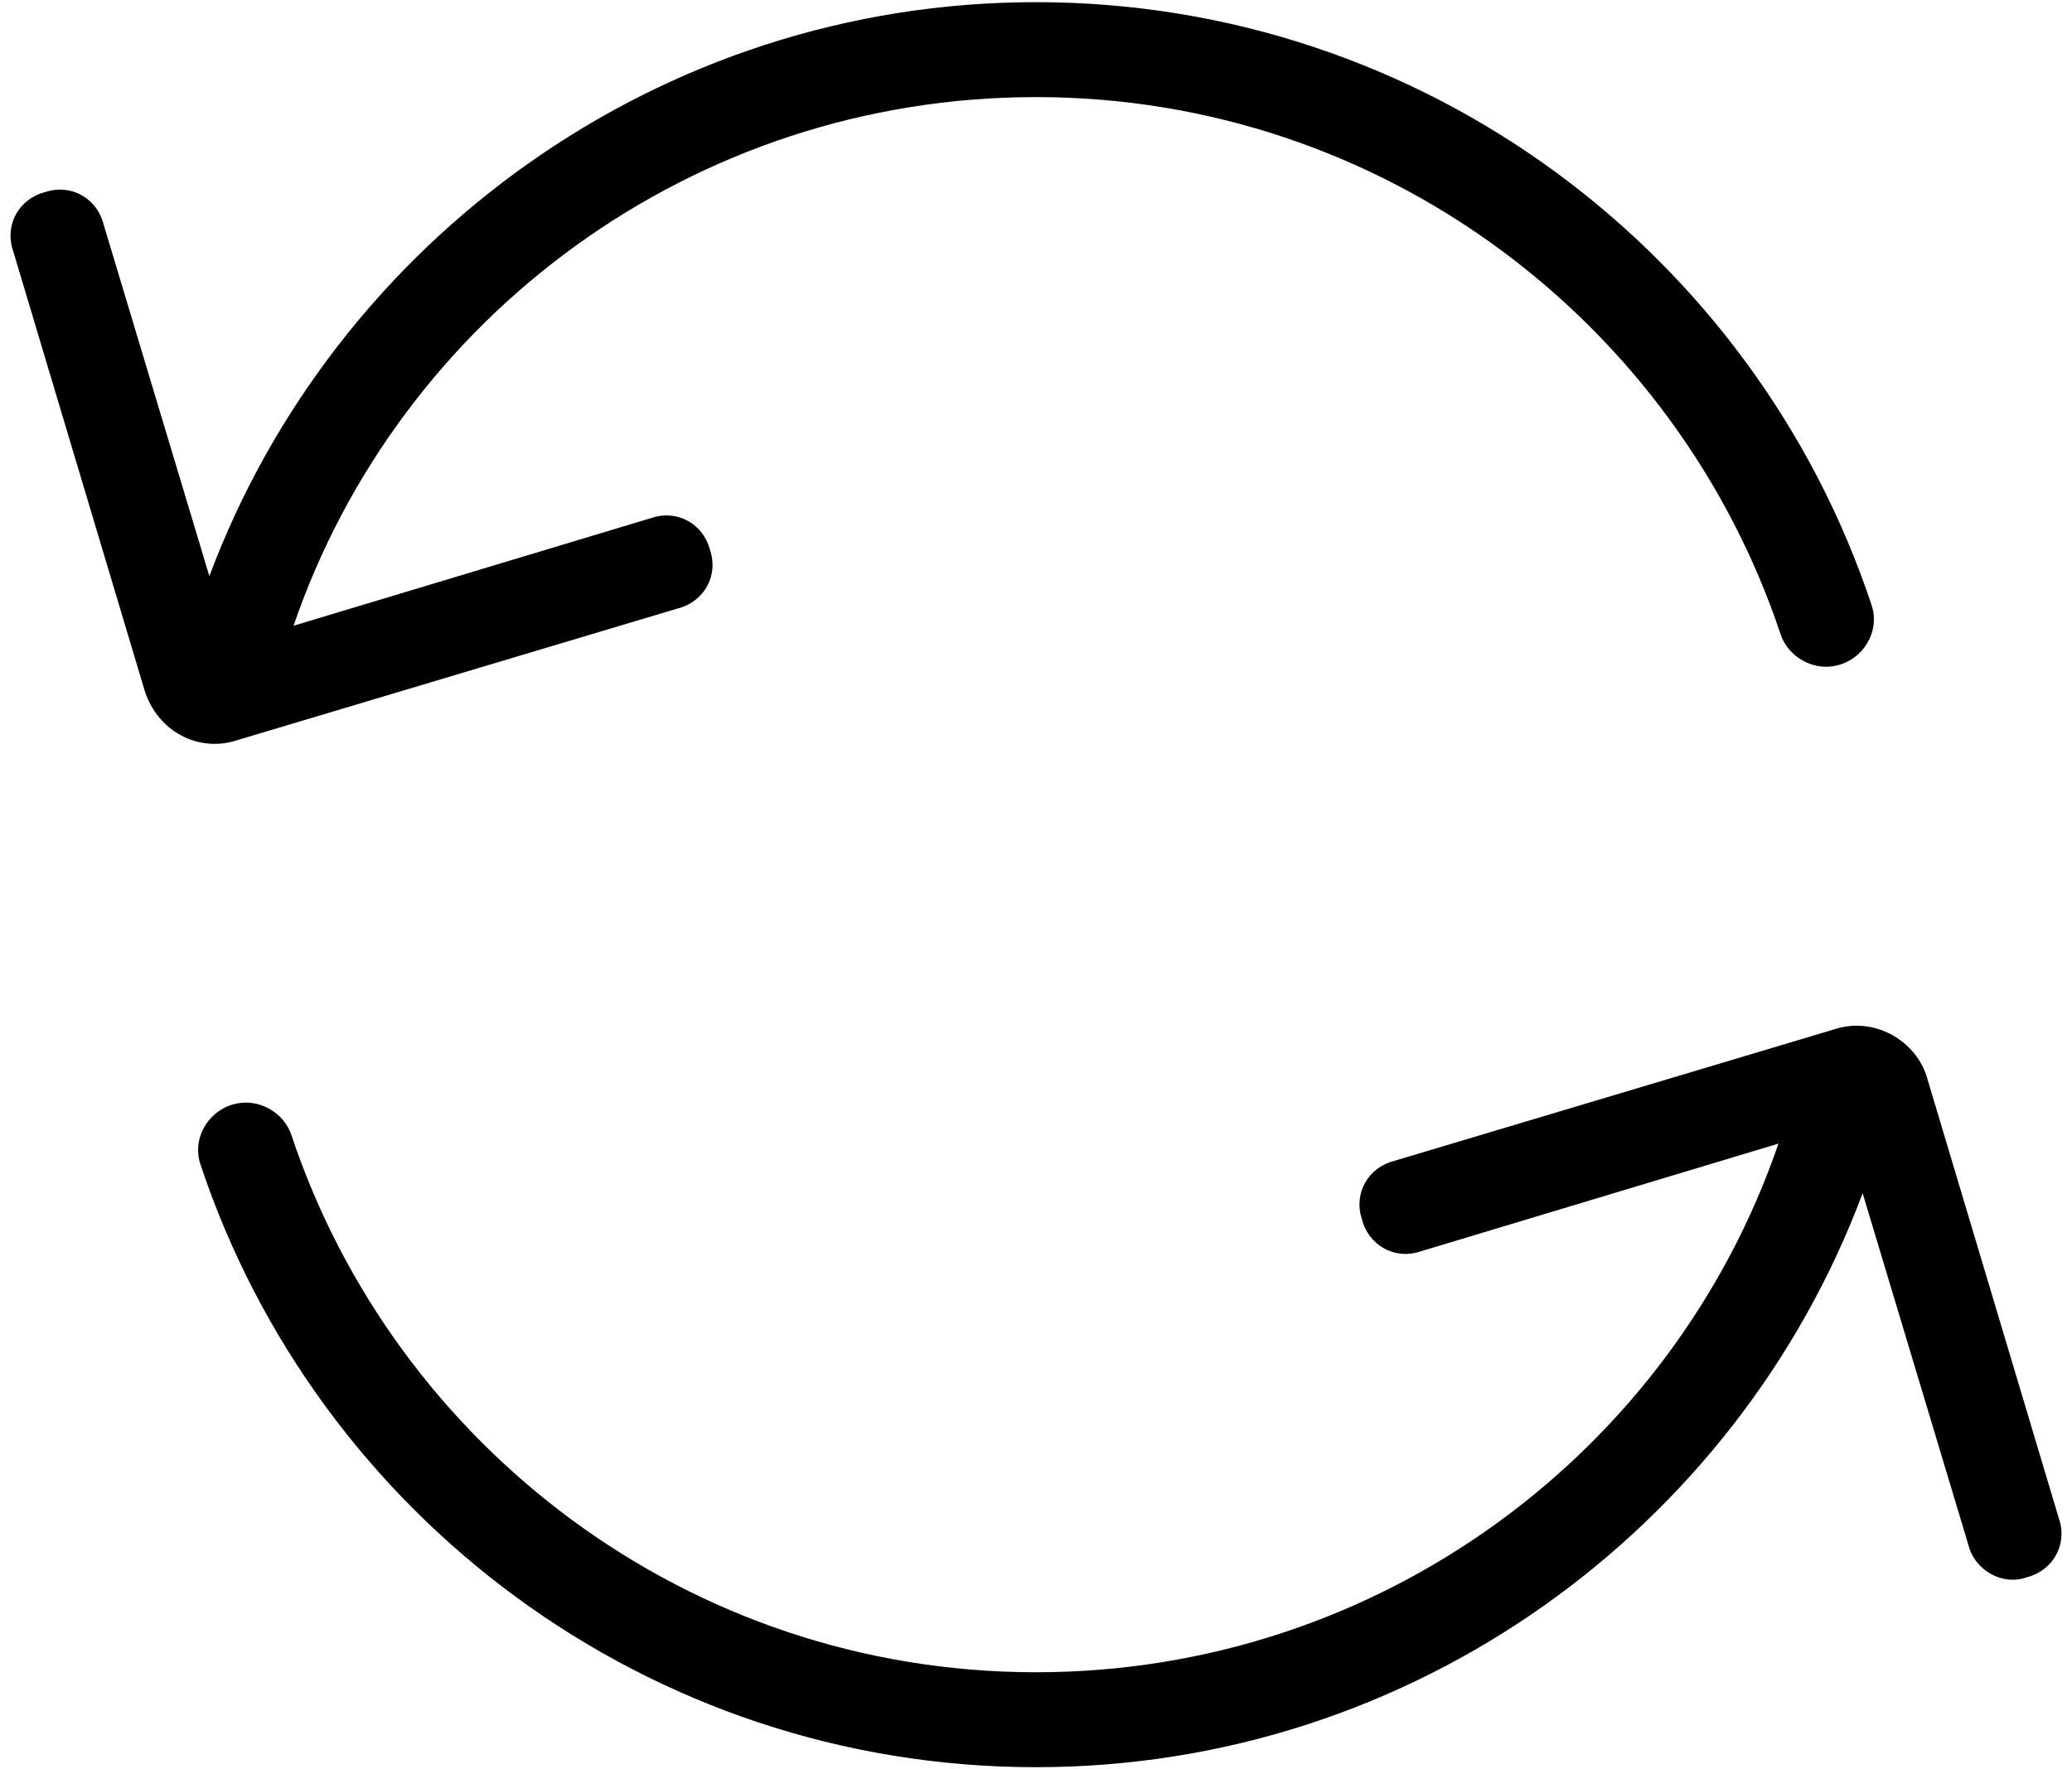 <svg viewBox="0 0 96 82" xmlns="http://www.w3.org/2000/svg"><g fill="currentColor" fill-rule="evenodd"><path d="M6.7 32L.6 11.6c-.4-1.2.3-2.4 1.5-2.7 1.2-.4 2.4.3 2.7 1.5l4.9 16.3C15.5 11.2 30.5.1 48 .1 66 .1 81.3 11.8 86.7 28c.5 1.4-.6 2.9-2.1 2.9-.9 0-1.8-.6-2.1-1.5C77.7 15 64.1 4.5 48 4.5 32.1 4.5 18.5 14.7 13.6 29l16.6-5c1.2-.4 2.4.3 2.7 1.5.4 1.2-.3 2.4-1.5 2.7L11 34.3c-1.8.6-3.7-.4-4.3-2.3zM91.2 71.6l-4.9-16.3C80.5 70.8 65.5 81.9 48 81.9 30 81.9 14.7 70.2 9.3 54c-.5-1.4.6-2.9 2.1-2.9.9 0 1.8.6 2.1 1.5C18.3 67 31.9 77.5 48 77.5c15.9 0 29.5-10.2 34.4-24.5l-16.6 5c-1.2.4-2.4-.3-2.7-1.5-.4-1.2.3-2.4 1.5-2.7L85 47.7c1.8-.6 3.8.5 4.3 2.3l6.1 20.4c.4 1.2-.3 2.4-1.5 2.7-1.1.4-2.4-.3-2.7-1.5z"/></g></svg>